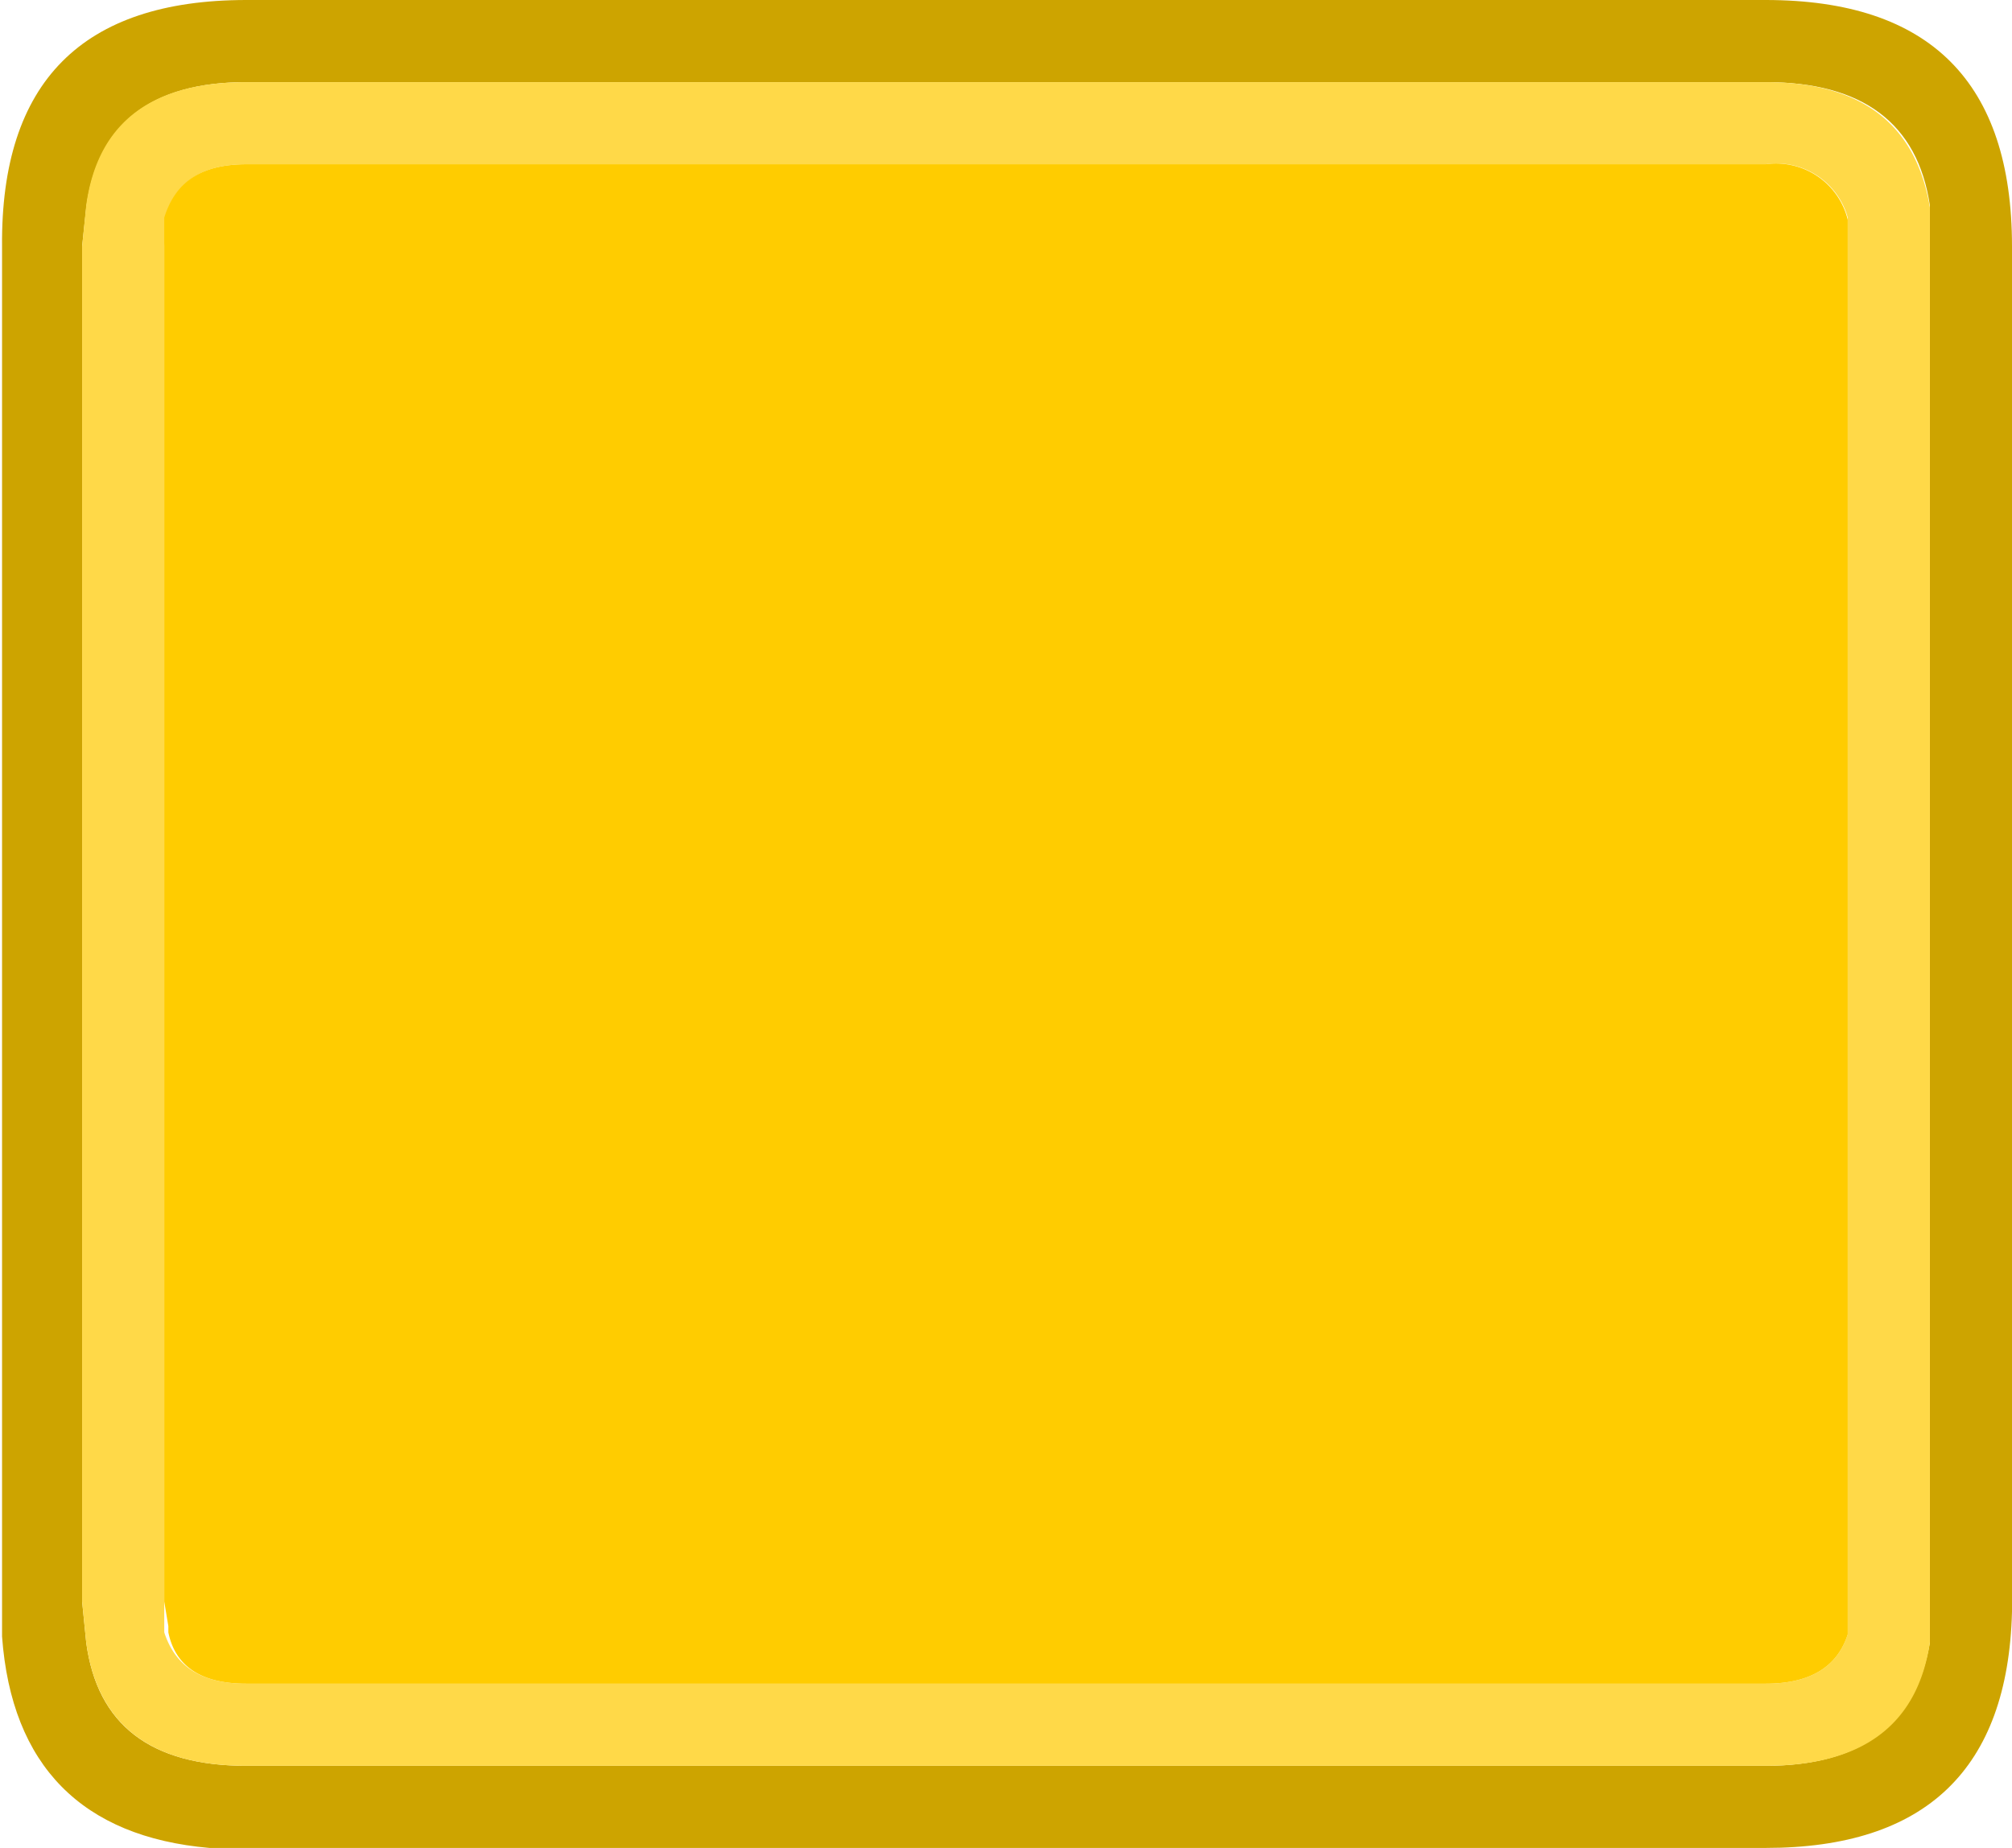 <svg xmlns="http://www.w3.org/2000/svg" viewBox="0 0 49 45"><defs><style>.cls-1{fill:#cda400;}.cls-2{fill:#ffd948;}.cls-3{fill:#fc0;}</style></defs><title>Ресурс 93</title><g id="Слой_2" data-name="Слой 2"><g id="Слой_1-2" data-name="Слой 1"><path class="cls-1" d="M43,2H6Q2.51,2,2.1,5.05L2,6V39l.1,1q.4,3,3.9,3H43q3.49,0,4-3l0-1V6l0-1q-.45-3-4-3m6,4V39.25Q48.85,45,43,45H5.1C2,44.73.28,43,.05,39.85l0-.6V6Q0,0,6,0H43q6,0,6,6"/><path class="cls-2" d="M45,5.3l0,0A1.8,1.8,0,0,0,43,4H6c-1.1,0-1.73.43-1.9,1.3l0,.2L4,6V39l0,.6,0,.15C4.27,40.58,4.9,41,6,41H43q1.61,0,2-1.2l0-.8V6l0-.7M43,2q3.49,0,4,3.05l0,1V39l0,1q-.45,3-4,3H6q-3.49,0-3.9-3L2,39V6l.1-1Q2.51,2,6,2H43"/><path class="cls-3" d="M45,5.3,45,6V39l0,.8Q44.61,41,43,41H6c-1.1,0-1.73-.42-1.9-1.25l0-.15L4,39V6l0-.5,0-.2C4.27,4.43,4.9,4,6,4H43a1.8,1.8,0,0,1,2,1.35l0,0"/></g></g></svg>